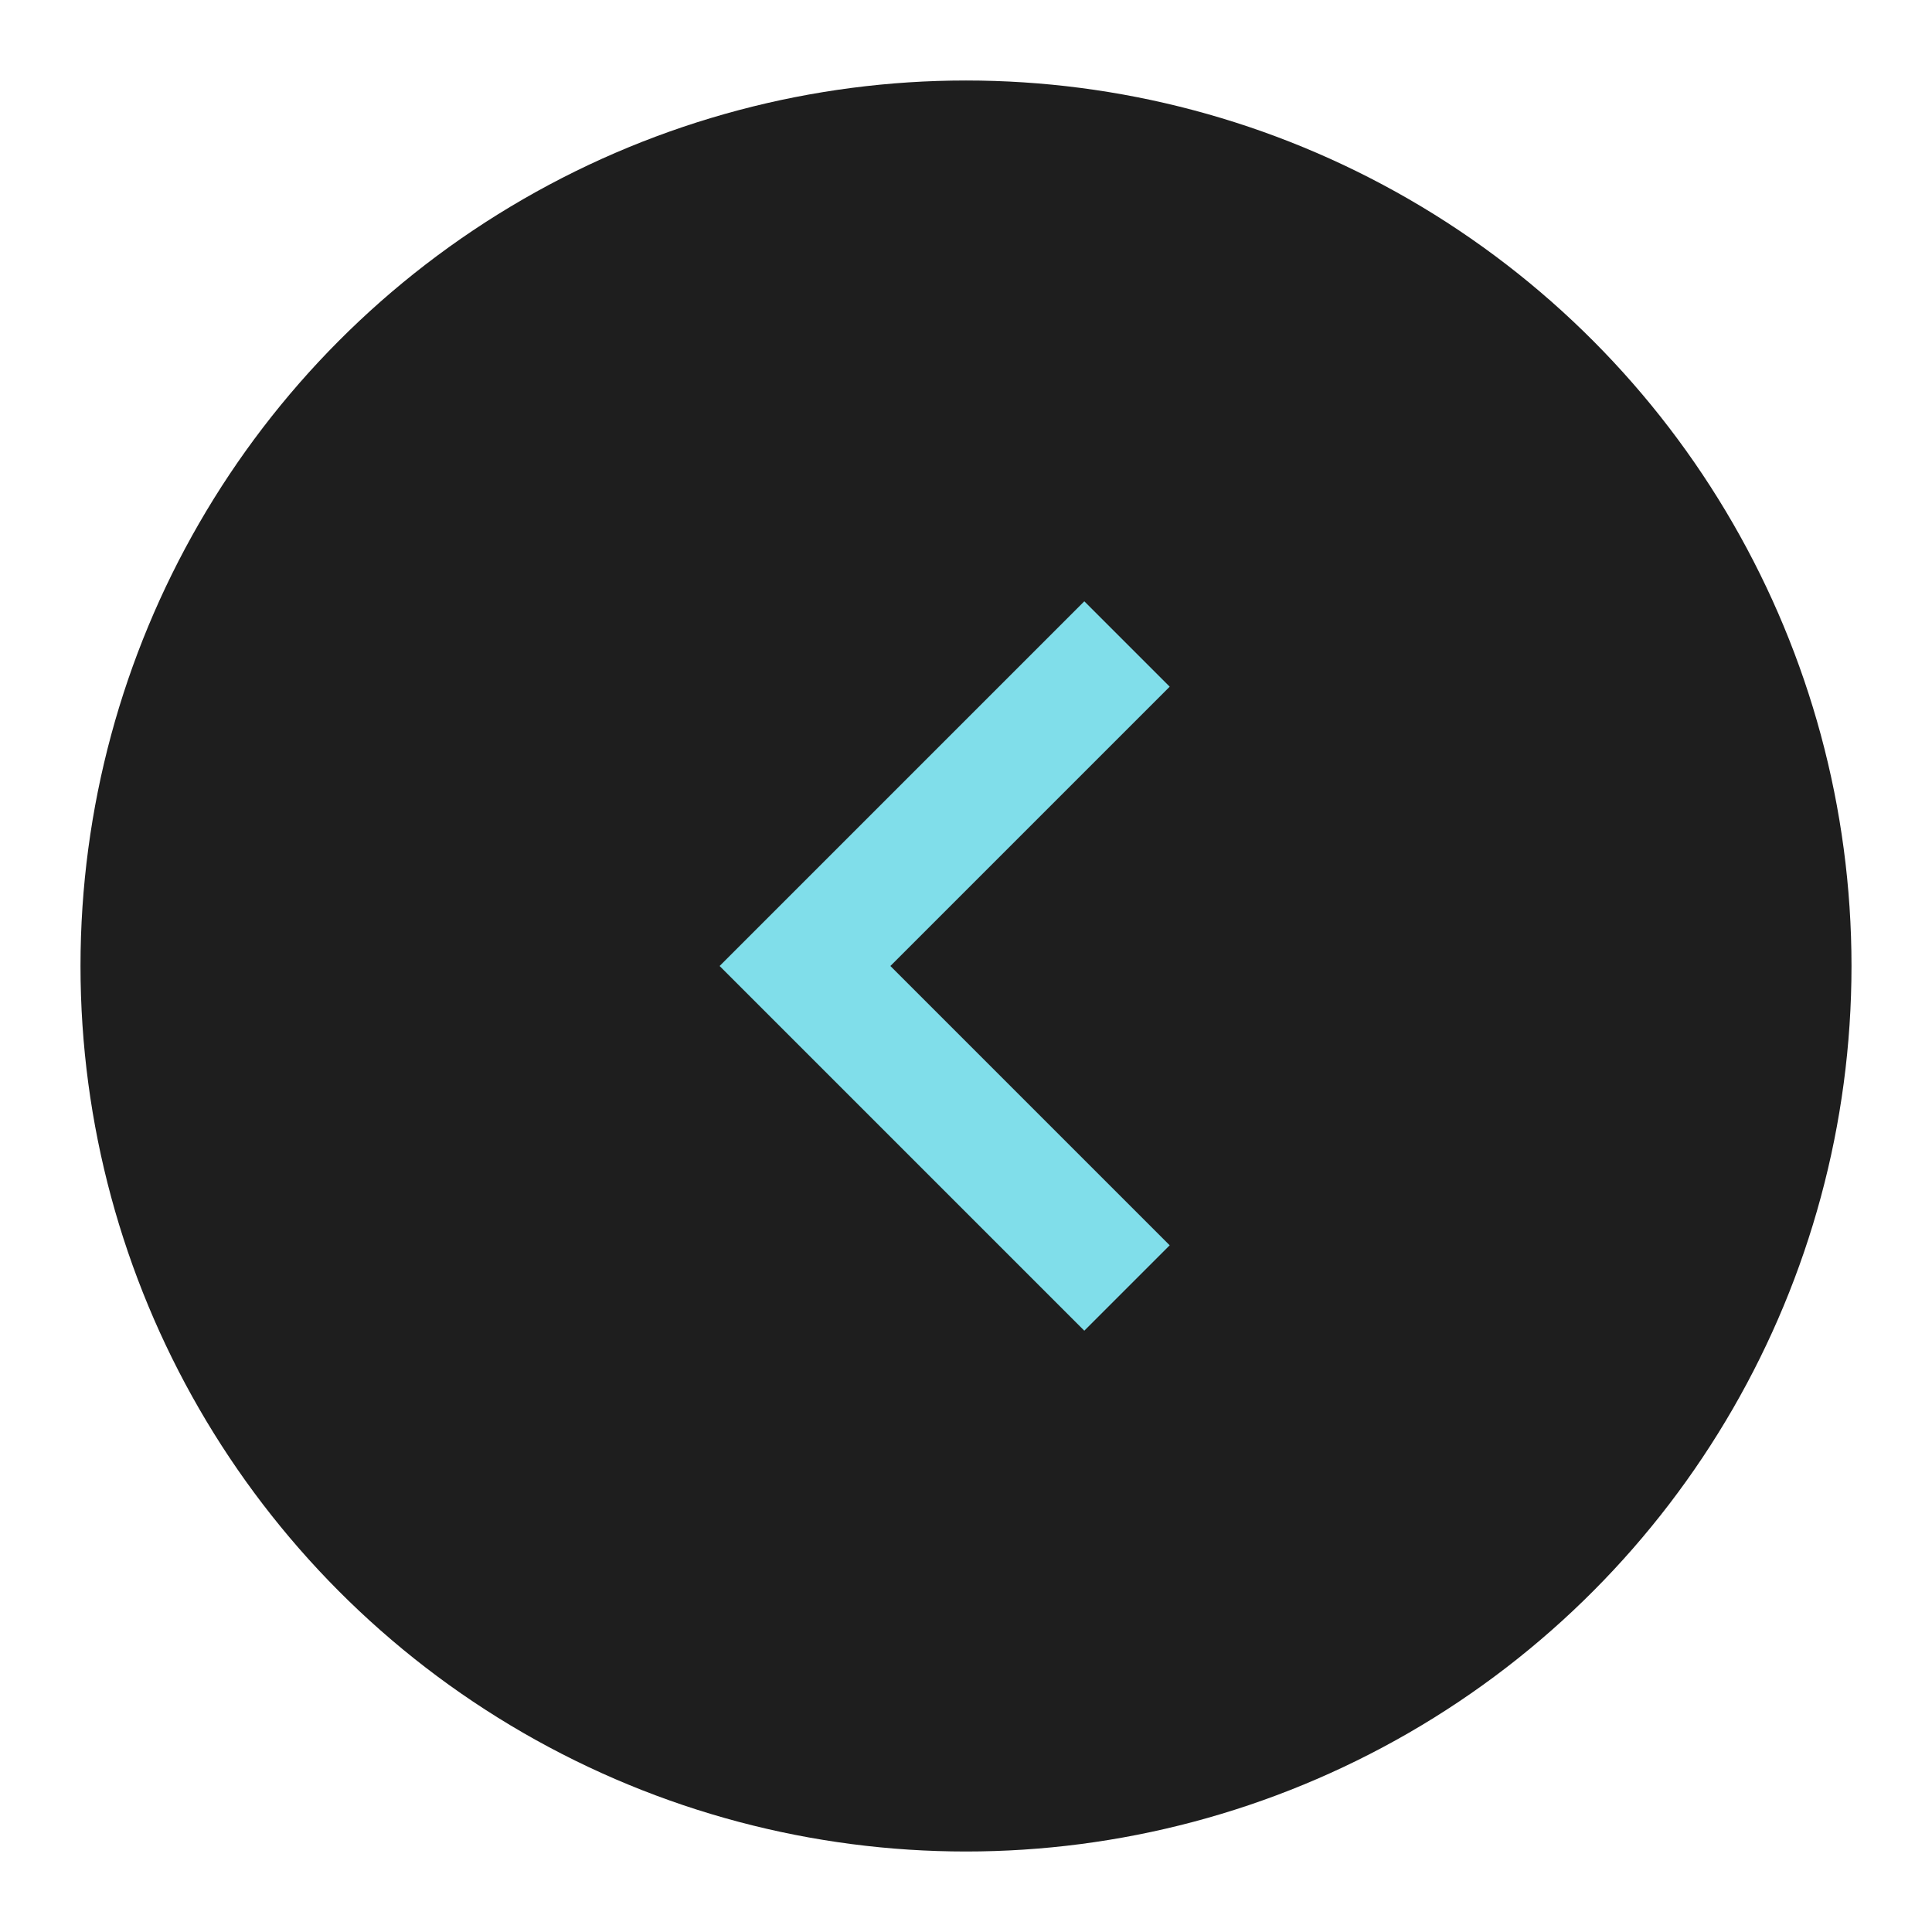 <svg xmlns="http://www.w3.org/2000/svg" width="48" height="48">
  <circle cx="24" cy="24" r="22" fill="#1E1E1E"/>
  <path d="M28 16 L20 24 L28 32" stroke="#80DEEA" stroke-width="3" fill="none"/>
</svg>